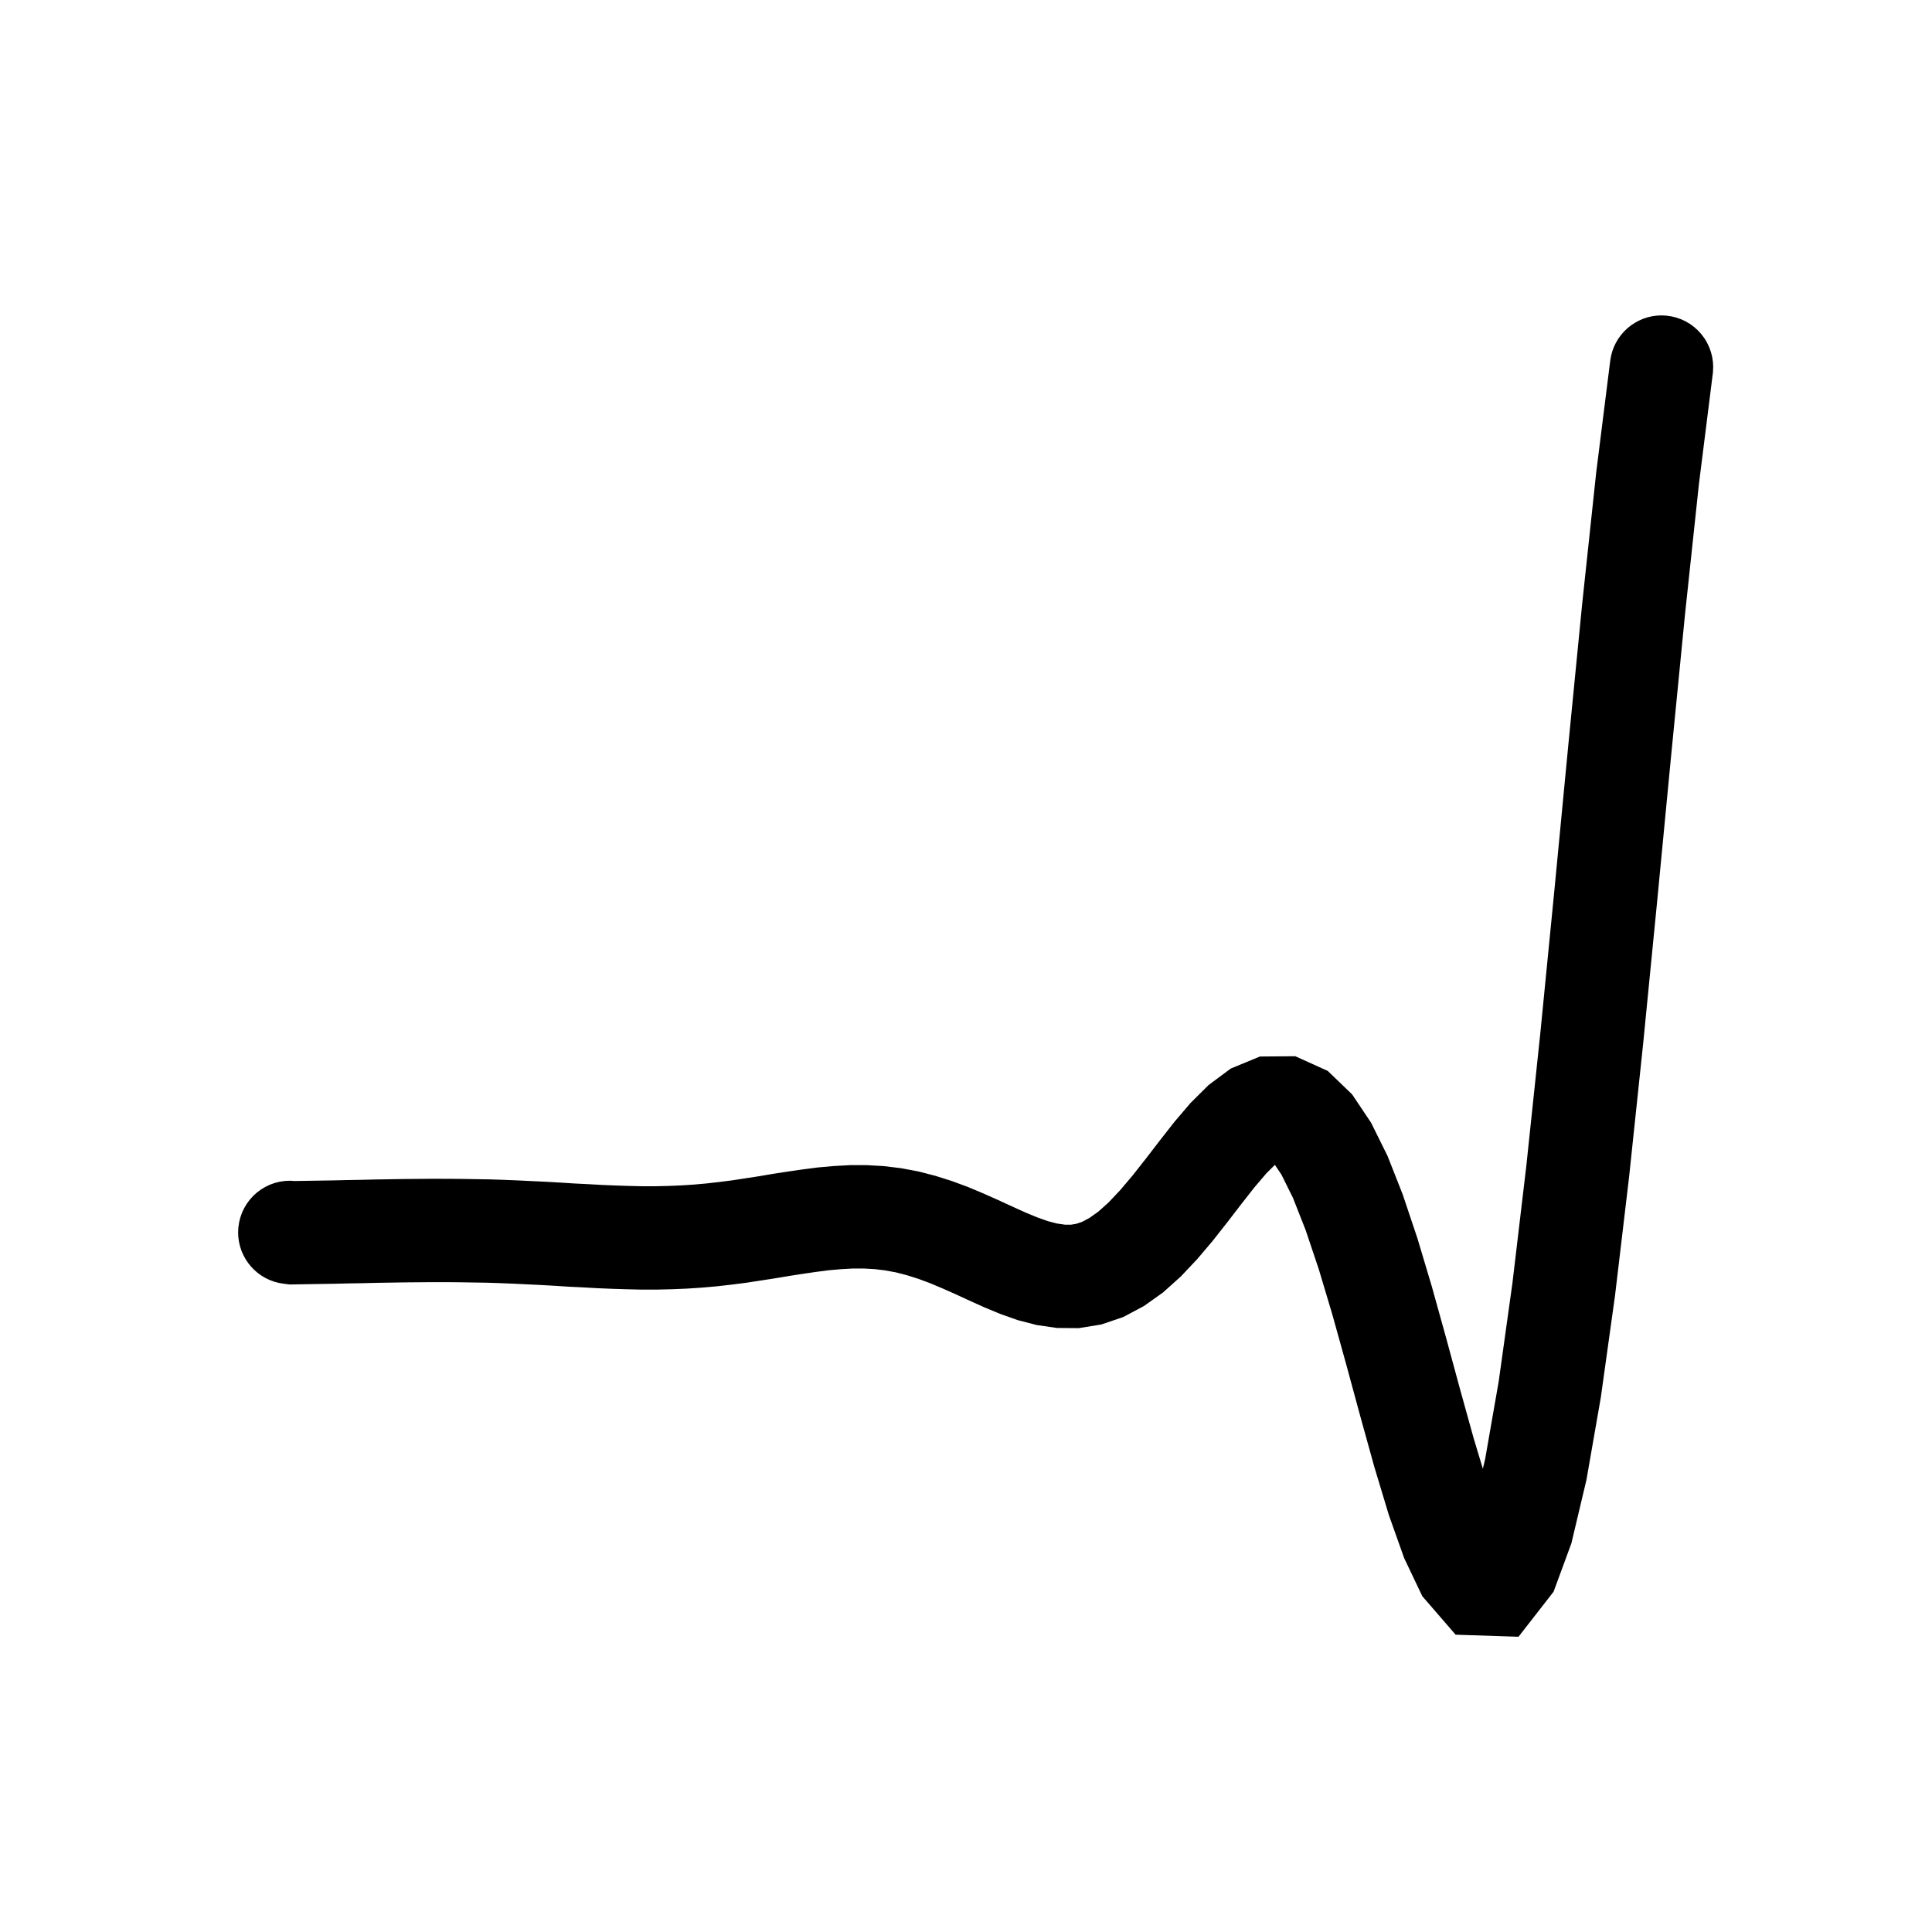 <svg xmlns="http://www.w3.org/2000/svg" xmlns:xlink="http://www.w3.org/1999/xlink" fill="none" version="1.1" width="100" height="100" viewBox="0 0 100 100"><defs><clipPath id="master_svg0_8_196"><rect x="0" y="0" width="100" height="100" rx="0"/></clipPath></defs><g clip-path="url(#master_svg0_8_196)"><g><path d="M87.166,19.146Q87.175,19.073,87.175,19Q87.175,18.942,87.169,18.885Q87.164,18.827,87.152,18.771Q87.141,18.714,87.124,18.659Q87.108,18.604,87.085,18.55Q87.064,18.497,87.036,18.446Q87.009,18.395,86.977,18.347Q86.945,18.299,86.908,18.255Q86.872,18.21,86.831,18.169Q86.79,18.128,86.745,18.092Q86.701,18.055,86.653,18.023Q86.605,17.991,86.554,17.964Q86.503,17.937,86.45,17.914Q86.396,17.892,86.341,17.876Q86.286,17.859,86.229,17.848Q86.173,17.836,86.115,17.831Q86.058,17.825,86,17.825Q85.894,17.825,85.789,17.844Q85.684,17.863,85.584,17.901Q85.485,17.939,85.394,17.994Q85.302,18.048,85.223,18.119Q85.143,18.189,85.077,18.273Q85.011,18.357,84.961,18.451Q84.912,18.545,84.879,18.646Q84.847,18.748,84.834,18.854L84.834,18.854L84.111,24.614L83.385,31.413L82.661,38.785L81.938,46.324L81.215,53.666L80.493,60.511L79.772,66.595L79.055,71.733L78.341,75.821L77.642,78.768L77.007,80.493L76.942,80.576L76.87,80.493L76.241,79.172L75.548,77.222L74.837,74.867L74.117,72.273L73.396,69.616L72.671,67.009L71.936,64.55L71.197,62.346L70.445,60.437L69.666,58.864L68.829,57.614L67.869,56.69L66.726,56.173L65.517,56.183L64.448,56.624L63.54,57.299L62.723,58.111L61.952,59.014L61.214,59.956L60.484,60.905L59.783,61.795L59.094,62.608L58.426,63.315L57.789,63.886L57.181,64.318L56.609,64.623L56.07,64.806L55.542,64.892L54.998,64.887L54.418,64.803L53.807,64.645L53.16,64.415L52.482,64.136L51.778,63.817L51.062,63.487L50.324,63.159L49.556,62.836L48.782,62.549L48.002,62.303L47.209,62.098L46.41,61.949L45.612,61.852L44.819,61.808L44.029,61.808L43.254,61.851L42.489,61.919L41.743,62.016L41.001,62.124L40.269,62.236L39.528,62.362L38.823,62.47L38.114,62.579L37.404,62.67L36.714,62.748L36.019,62.81L35.324,62.855L34.615,62.884L33.925,62.9L33.231,62.9L32.522,62.883L31.808,62.86L31.095,62.831L30.391,62.791L29.658,62.755L28.954,62.71L28.221,62.668L27.489,62.633L26.766,62.598L26.033,62.568L25.301,62.544L24.559,62.532L23.836,62.52L23.103,62.515L22.371,62.514L21.638,62.52L20.915,62.526L20.182,62.538L19.459,62.55L18.727,62.567L18.013,62.579L17.281,62.597L16.567,62.608L15.844,62.62L15.204,62.63L15.146,62.623Q15.073,62.614,15,62.614Q14.942,62.614,14.885,62.62Q14.827,62.625,14.771,62.636Q14.714,62.648,14.659,62.664Q14.604,62.681,14.55,62.703Q14.497,62.725,14.446,62.753Q14.395,62.78,14.347,62.812Q14.299,62.844,14.255,62.88Q14.21,62.917,14.169,62.958Q14.128,62.999,14.092,63.043Q14.055,63.088,14.023,63.136Q13.991,63.184,13.964,63.235Q13.937,63.286,13.914,63.339Q13.892,63.392,13.876,63.448Q13.859,63.503,13.848,63.56Q13.836,63.616,13.831,63.674Q13.825,63.731,13.825,63.789Q13.825,63.895,13.844,64Q13.863,64.105,13.901,64.204Q13.939,64.304,13.994,64.395Q14.049,64.487,14.119,64.566Q14.19,64.646,14.273,64.712Q14.357,64.778,14.451,64.828Q14.545,64.877,14.647,64.91Q14.748,64.941,14.854,64.955L15.076,64.983L15.882,64.969L16.605,64.958L17.338,64.946L18.051,64.929L18.784,64.917L19.497,64.899L20.22,64.888L20.934,64.876L21.657,64.87L22.371,64.864L23.084,64.864L23.798,64.87L24.521,64.882L25.225,64.893L25.938,64.916L26.652,64.945L27.375,64.98L28.089,65.014L28.802,65.055L29.544,65.103L30.258,65.137L31,65.179L31.732,65.209L32.465,65.232L33.202,65.25L33.954,65.25L34.71,65.232L35.447,65.202L36.199,65.153L36.95,65.087L37.706,65.001L38.442,64.906L39.179,64.792L39.921,64.678L40.625,64.559L41.339,64.449L42.044,64.346L42.744,64.256L43.425,64.196L44.096,64.158L44.752,64.158L45.405,64.195L46.053,64.273L46.7,64.393L47.354,64.562L48.019,64.772L48.692,65.022L49.37,65.307L50.078,65.621L50.809,65.958L51.55,66.293L52.318,66.61L53.118,66.894L53.953,67.11L54.819,67.236L55.721,67.243L56.639,67.095L57.546,66.787L58.42,66.321L59.259,65.725L60.068,64.999L60.846,64.175L61.603,63.282L62.347,62.337L63.064,61.405L63.772,60.502L64.448,59.71L65.077,59.084L65.614,58.685L65.992,58.529L66.228,58.527L66.532,58.665L67.017,59.132L67.627,60.044L68.295,61.391L68.988,63.151L69.696,65.26L70.407,67.638L71.128,70.231L71.853,72.902L72.579,75.52L73.314,77.956L74.067,80.073L74.885,81.79L76.048,83.134L77.883,83.194L79.086,81.649L79.896,79.448L80.644,76.295L81.376,72.098L82.105,66.872L82.83,60.757L83.554,53.896L84.277,46.549L85,39.014L85.722,31.663L86.443,24.907L87.166,19.147L87.166,19.146Z" fill-rule="evenodd" stroke="currentColor" stroke-width="3" fill-opacity="1"/></g></g></svg>